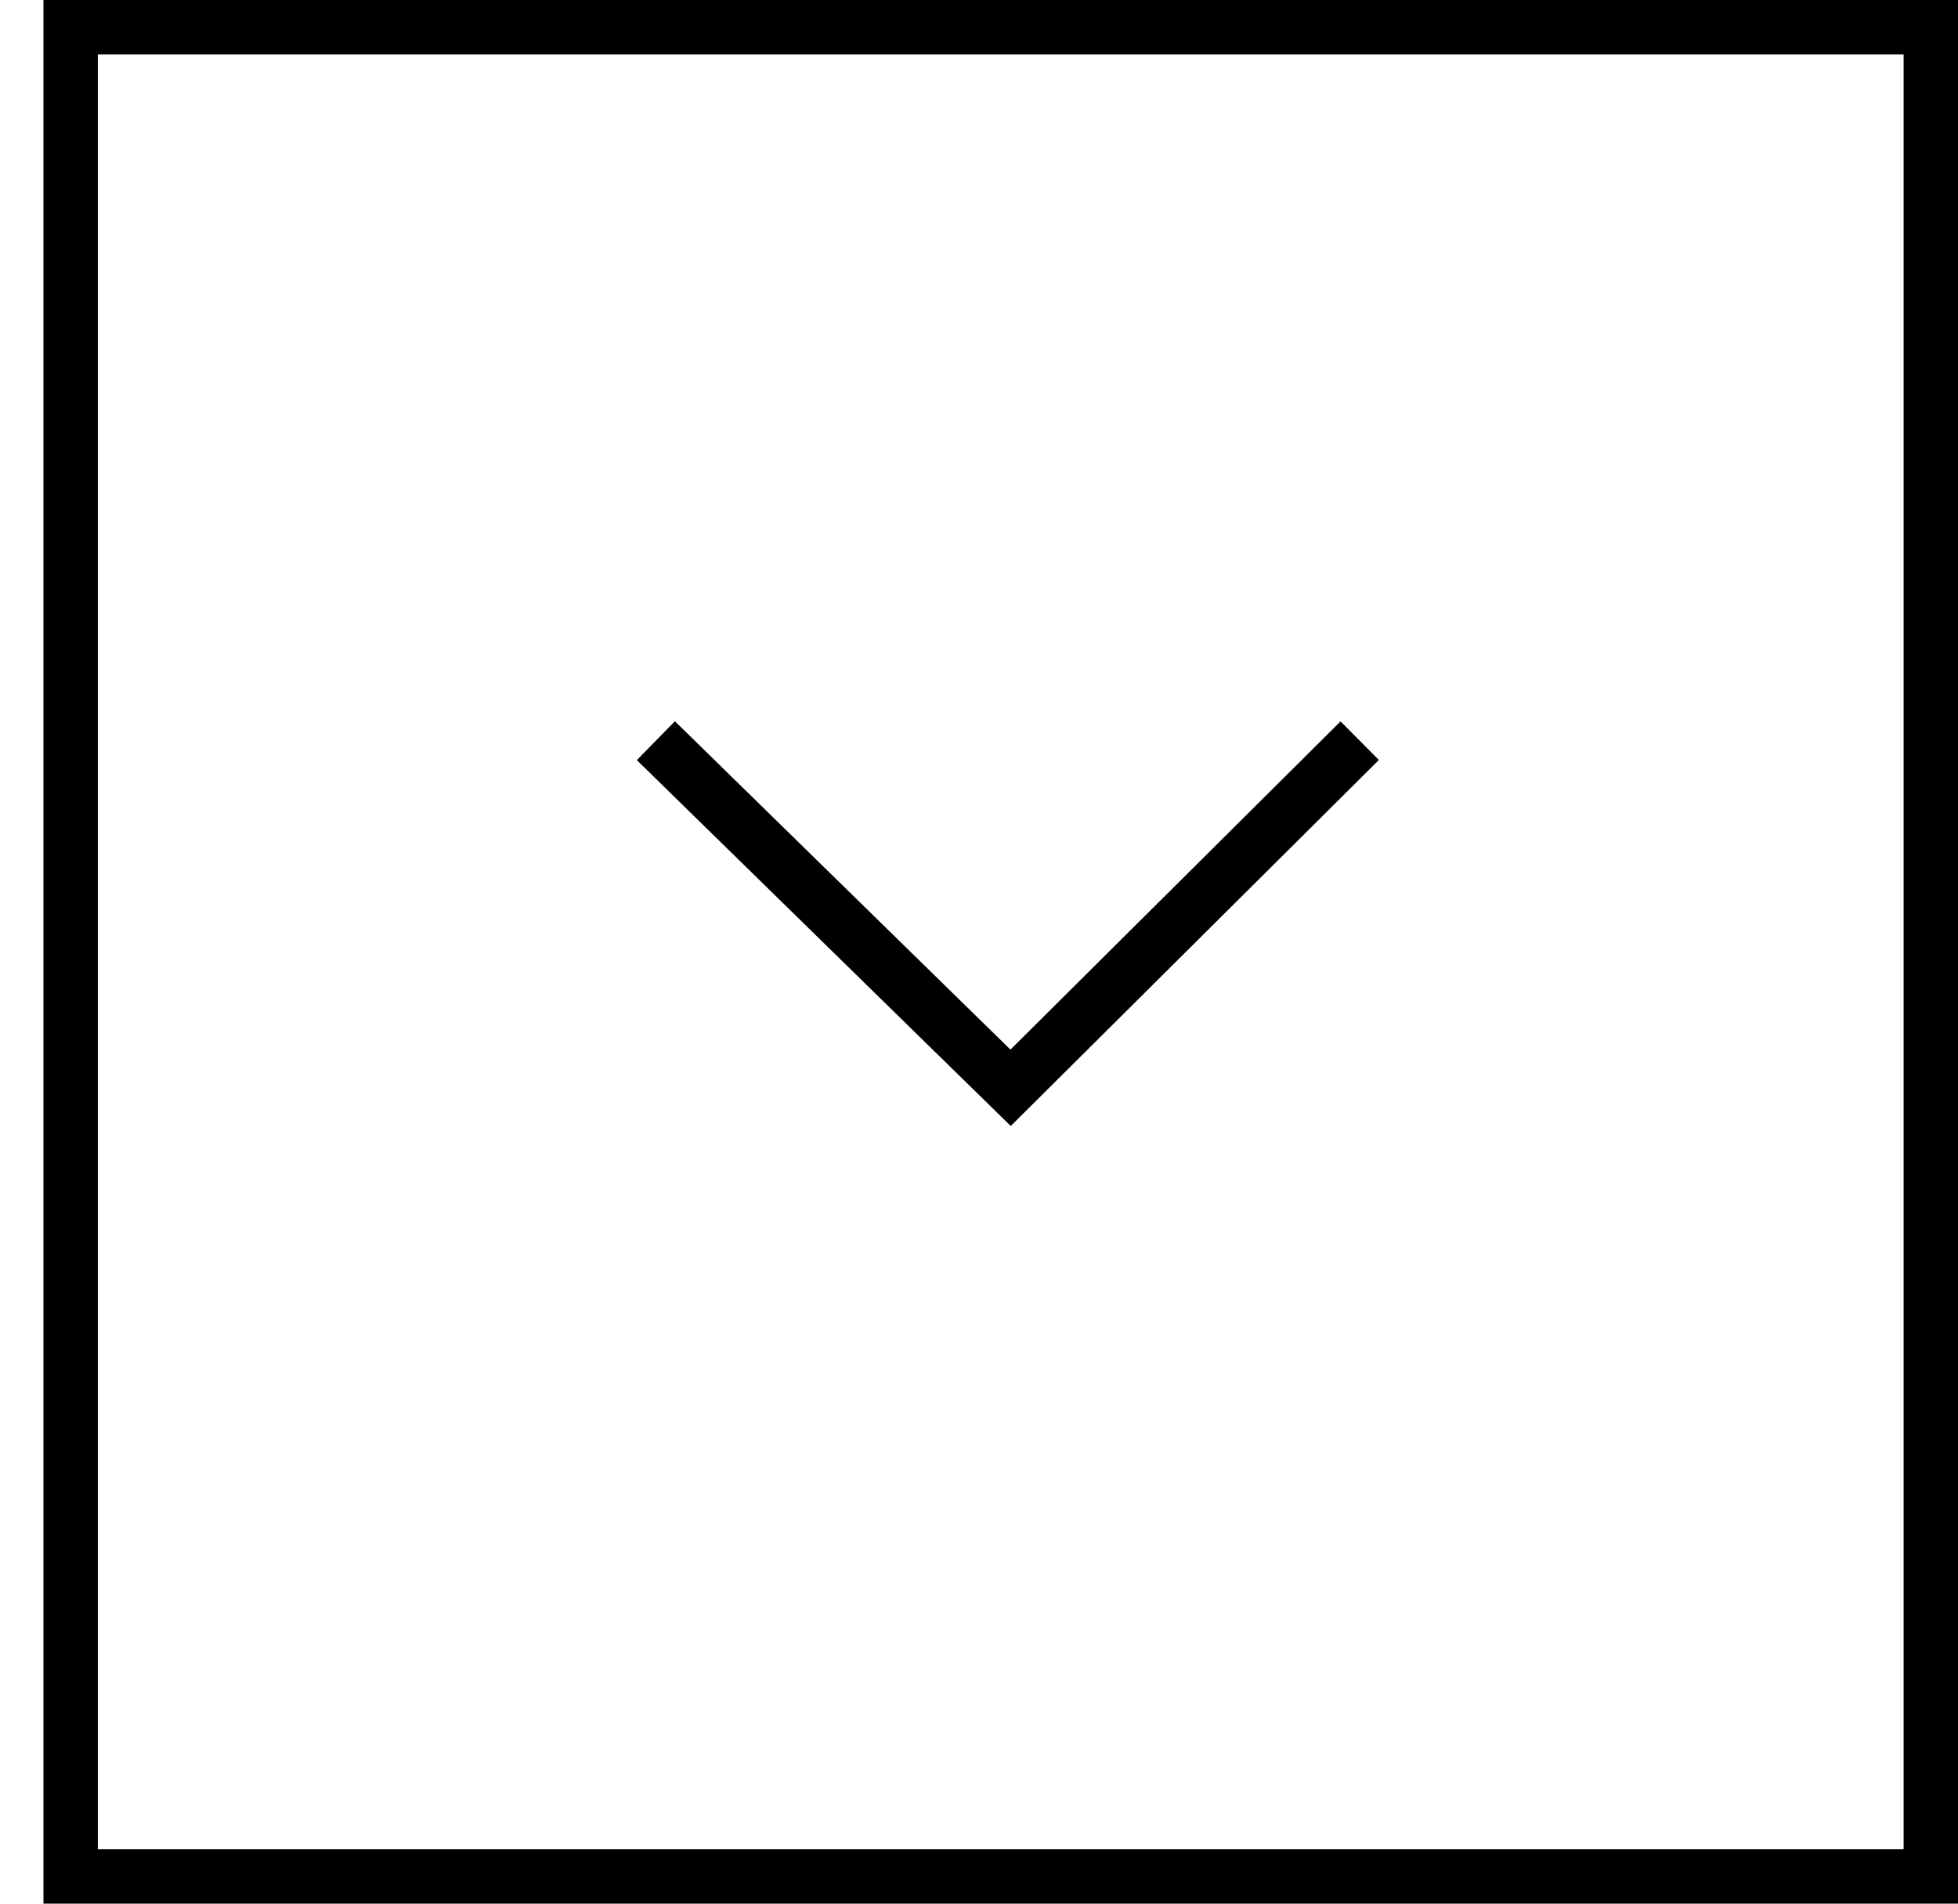 <svg width="36" height="35" viewBox="0 0 36 35" fill="none" xmlns="http://www.w3.org/2000/svg">
<path d="M25 13.618L18.581 20L12.059 13.618" stroke="black"/>
<path d="M35.5 34.5V0.5H1.299V34.5H35.5Z" stroke="black"/>
</svg>

